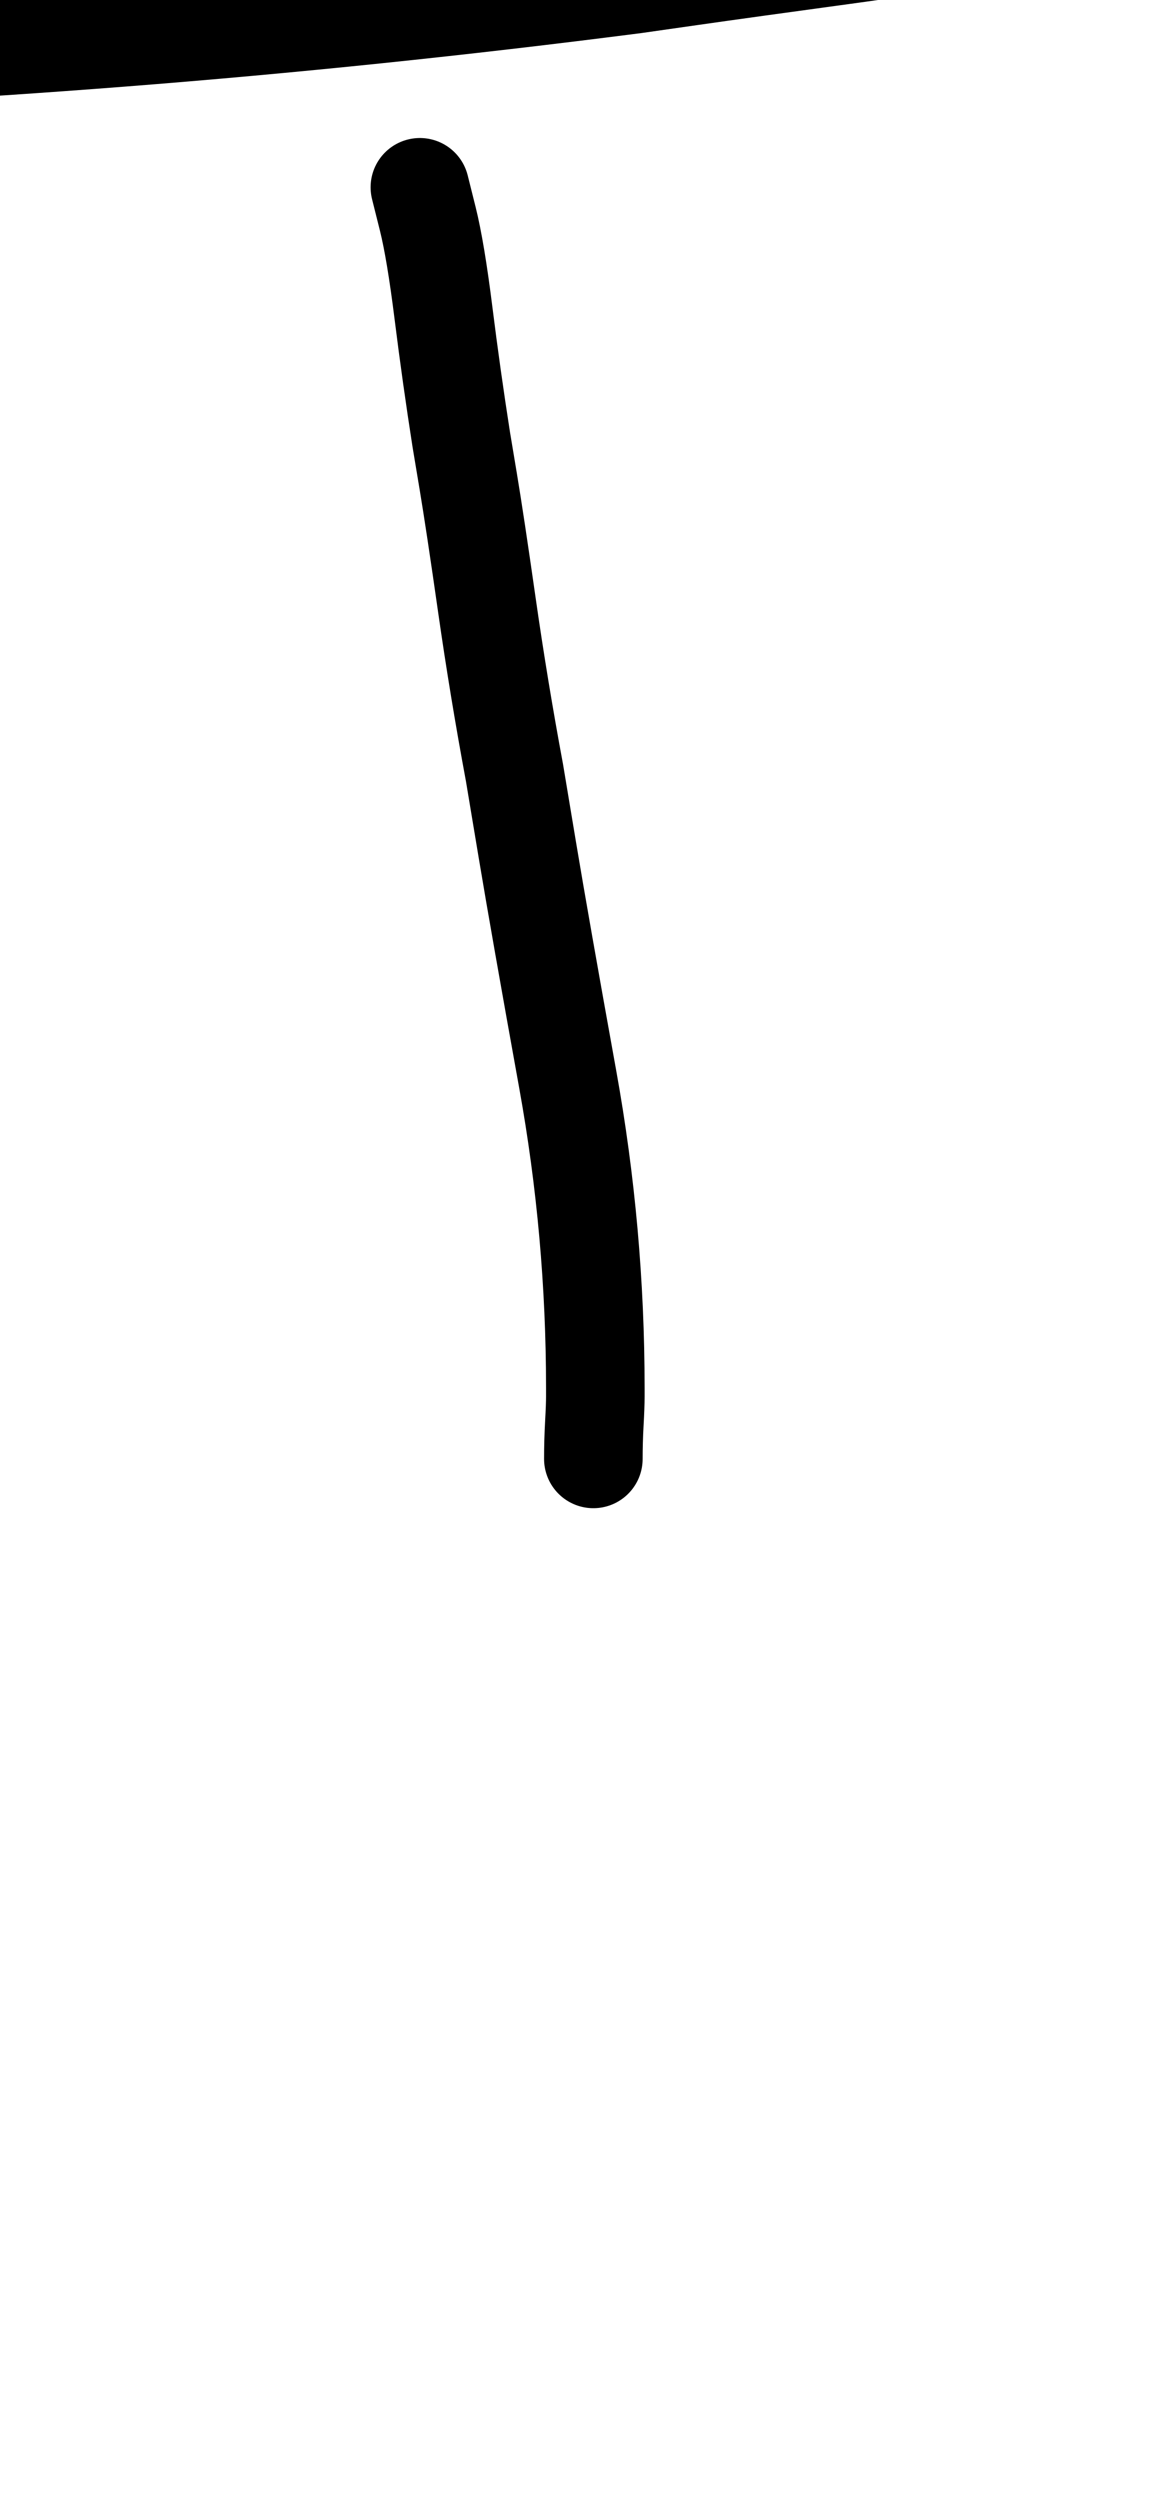 <?xml version="1.0" encoding="UTF-8"?>
<svg xmlns="http://www.w3.org/2000/svg" width="592" height="1268" viewBox="0 0 592 1268" data-advance="592" data-ascent="750" data-descent="-518" data-vertical-extent="1268" data-units-per-em="1000" data-glyph-name="T" data-codepoint="84" fill="none" stroke="currentColor" stroke-width="50" stroke-linecap="round" stroke-linejoin="round">
  <path d="M-200 29Q-200 29 -133.5 29.0Q-67 29 61.5 19.0Q190 9 322 -8Q322 -8 350.0 -12.0Q378 -16 433.0 -23.5Q488 -31 543 -42Q543 -42 556.5 -44.5Q570 -47 597.0 -53.0Q624 -59 650 -64Q650 -64 663.0 -66.5Q676 -69 702.5 -73.0Q729 -77 755 -85L846 -111M213 95Q213 95 217.0 111.0Q221 127 225.0 159.0Q229 191 234 223Q234 223 237.5 244.0Q241 265 247.0 307.0Q253 349 261 392Q261 392 267.5 431.0Q274 470 288.0 547.5Q302 625 302 704Q302 704 302.0 708.5Q302 713 301.5 722.0Q301 731 301 740"/>
</svg>
